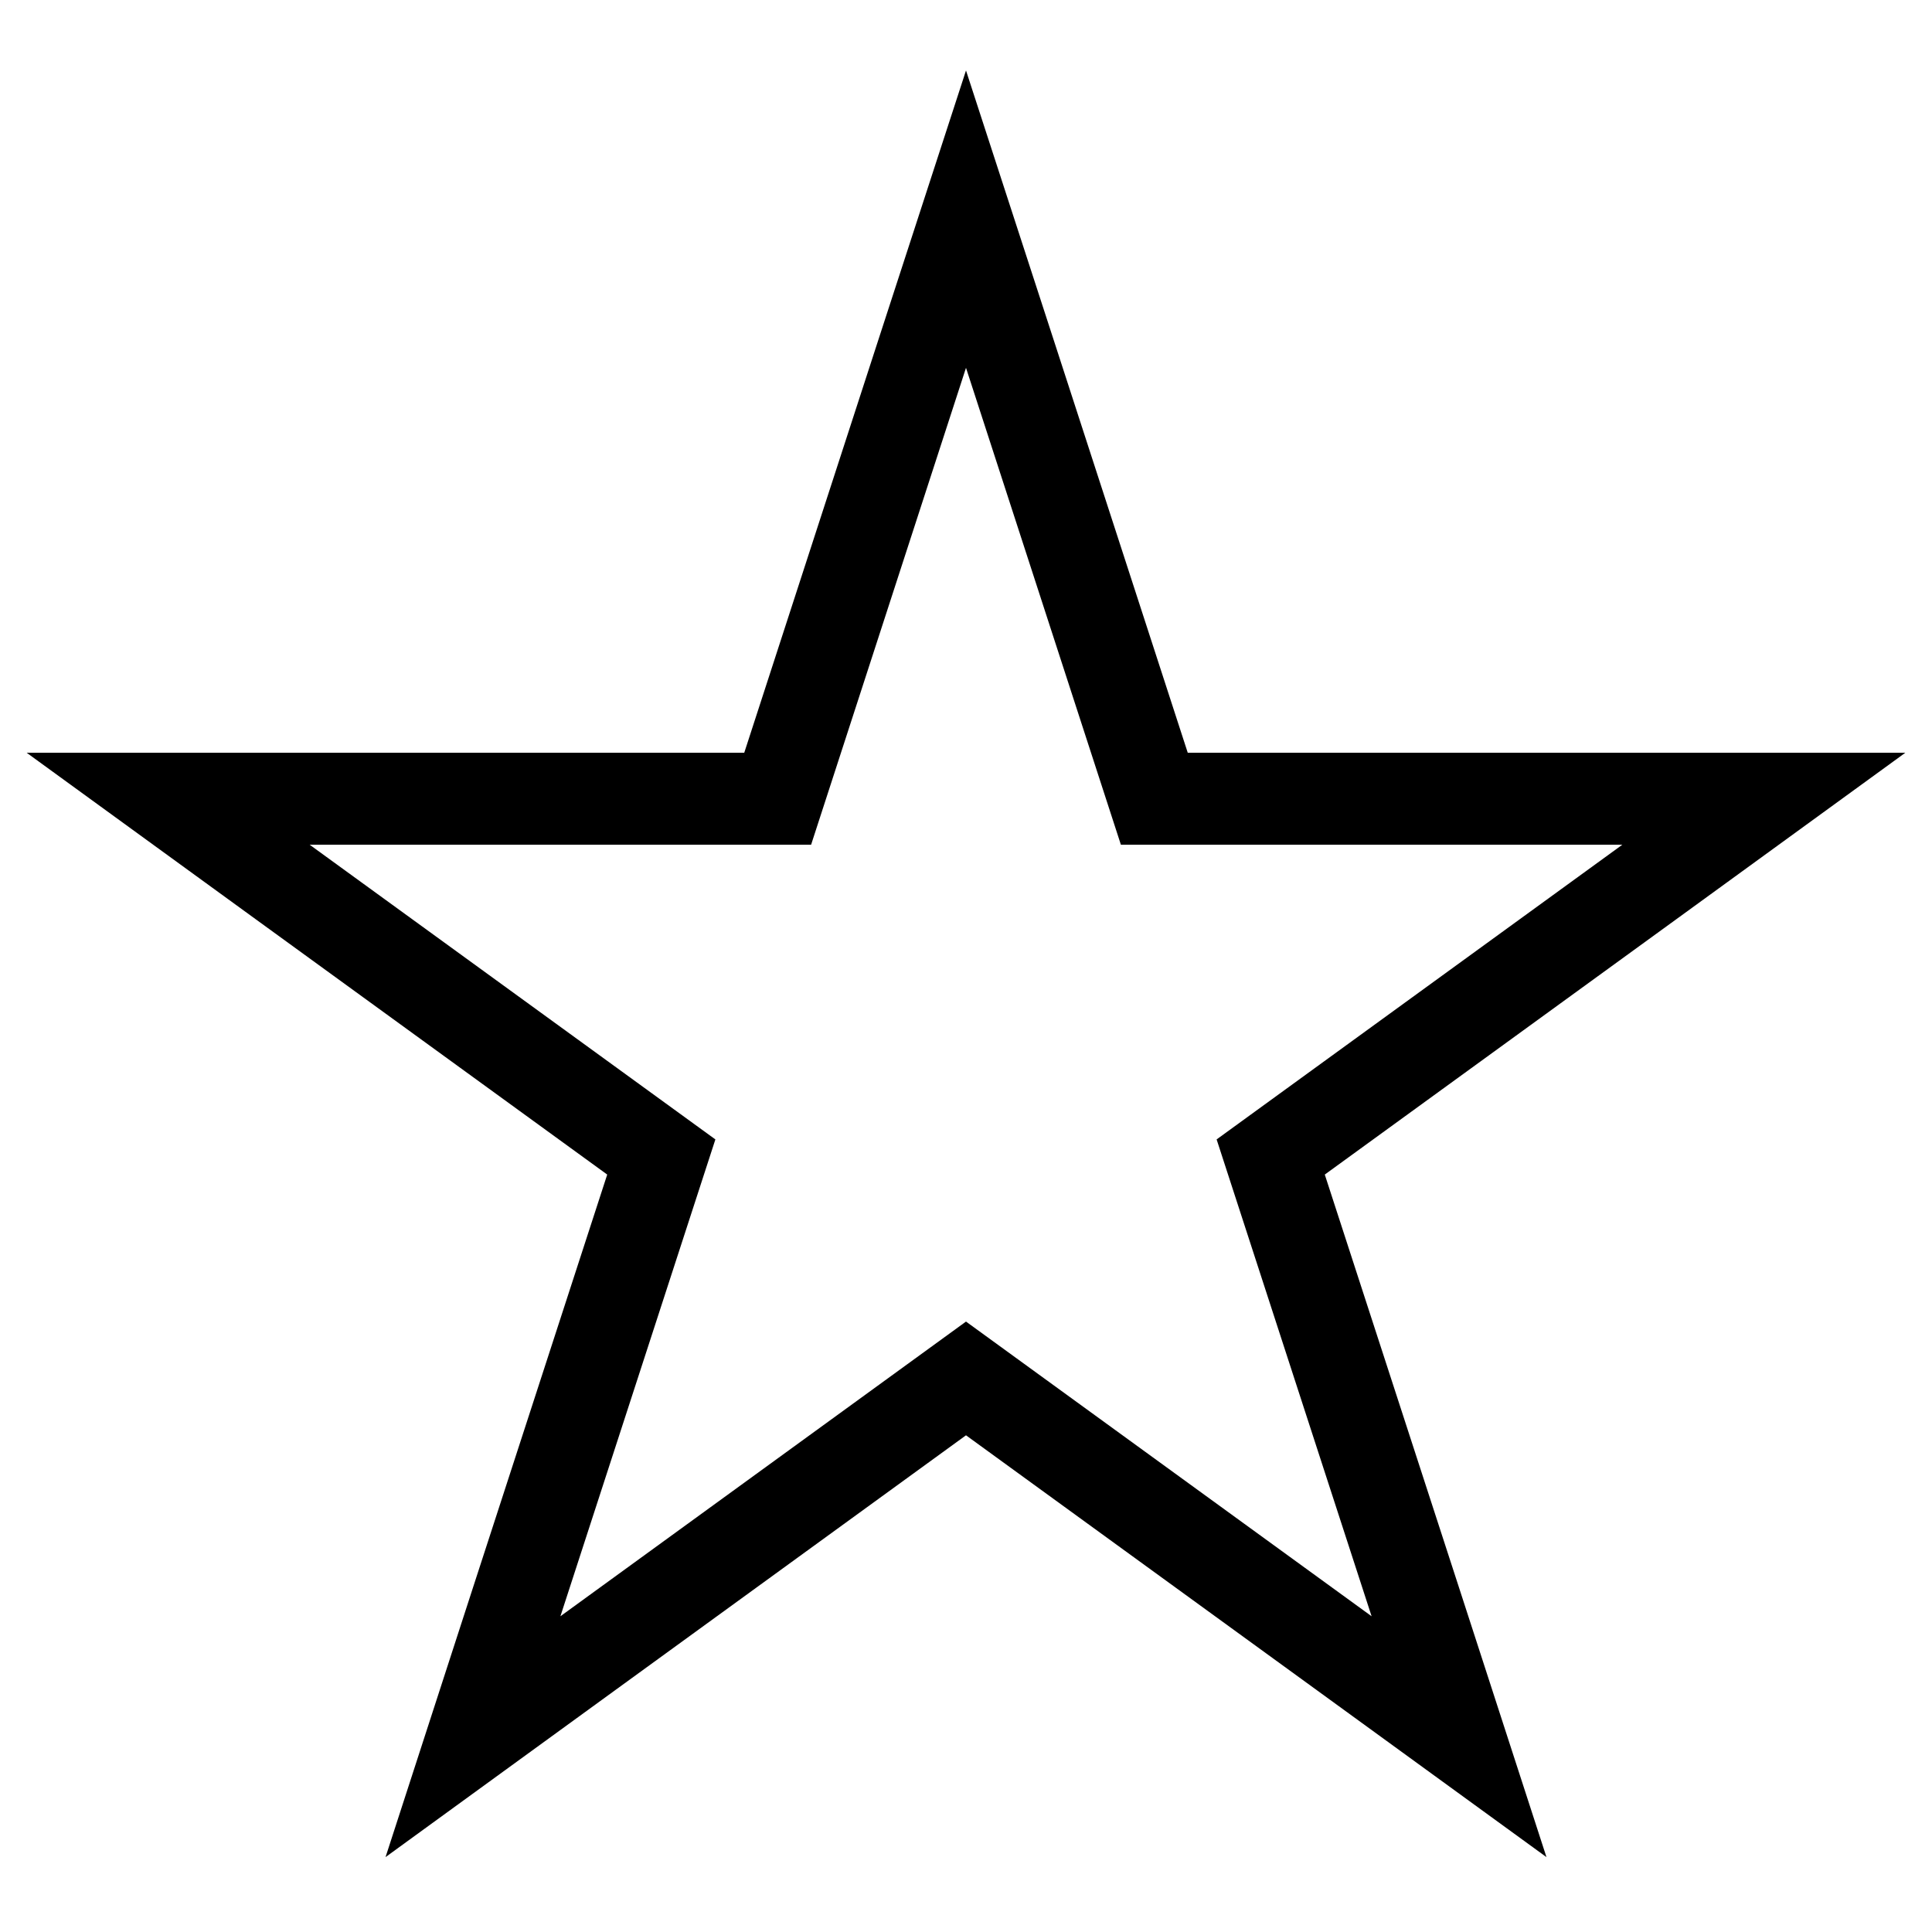 <svg width="21" height="21" viewBox="0 0 21 21" fill="none" xmlns="http://www.w3.org/2000/svg">
<path d="M10.976 3.845L10.5 2.382L10.024 3.845L8.453 8.682H3.367H1.828L3.073 9.587L7.188 12.576L5.616 17.413L5.141 18.877L6.386 17.972L10.5 14.983L14.614 17.972L15.859 18.877L15.384 17.413L13.812 12.576L17.927 9.587L19.172 8.682H17.633H12.547L10.976 3.845Z" stroke="black"/>
</svg>
